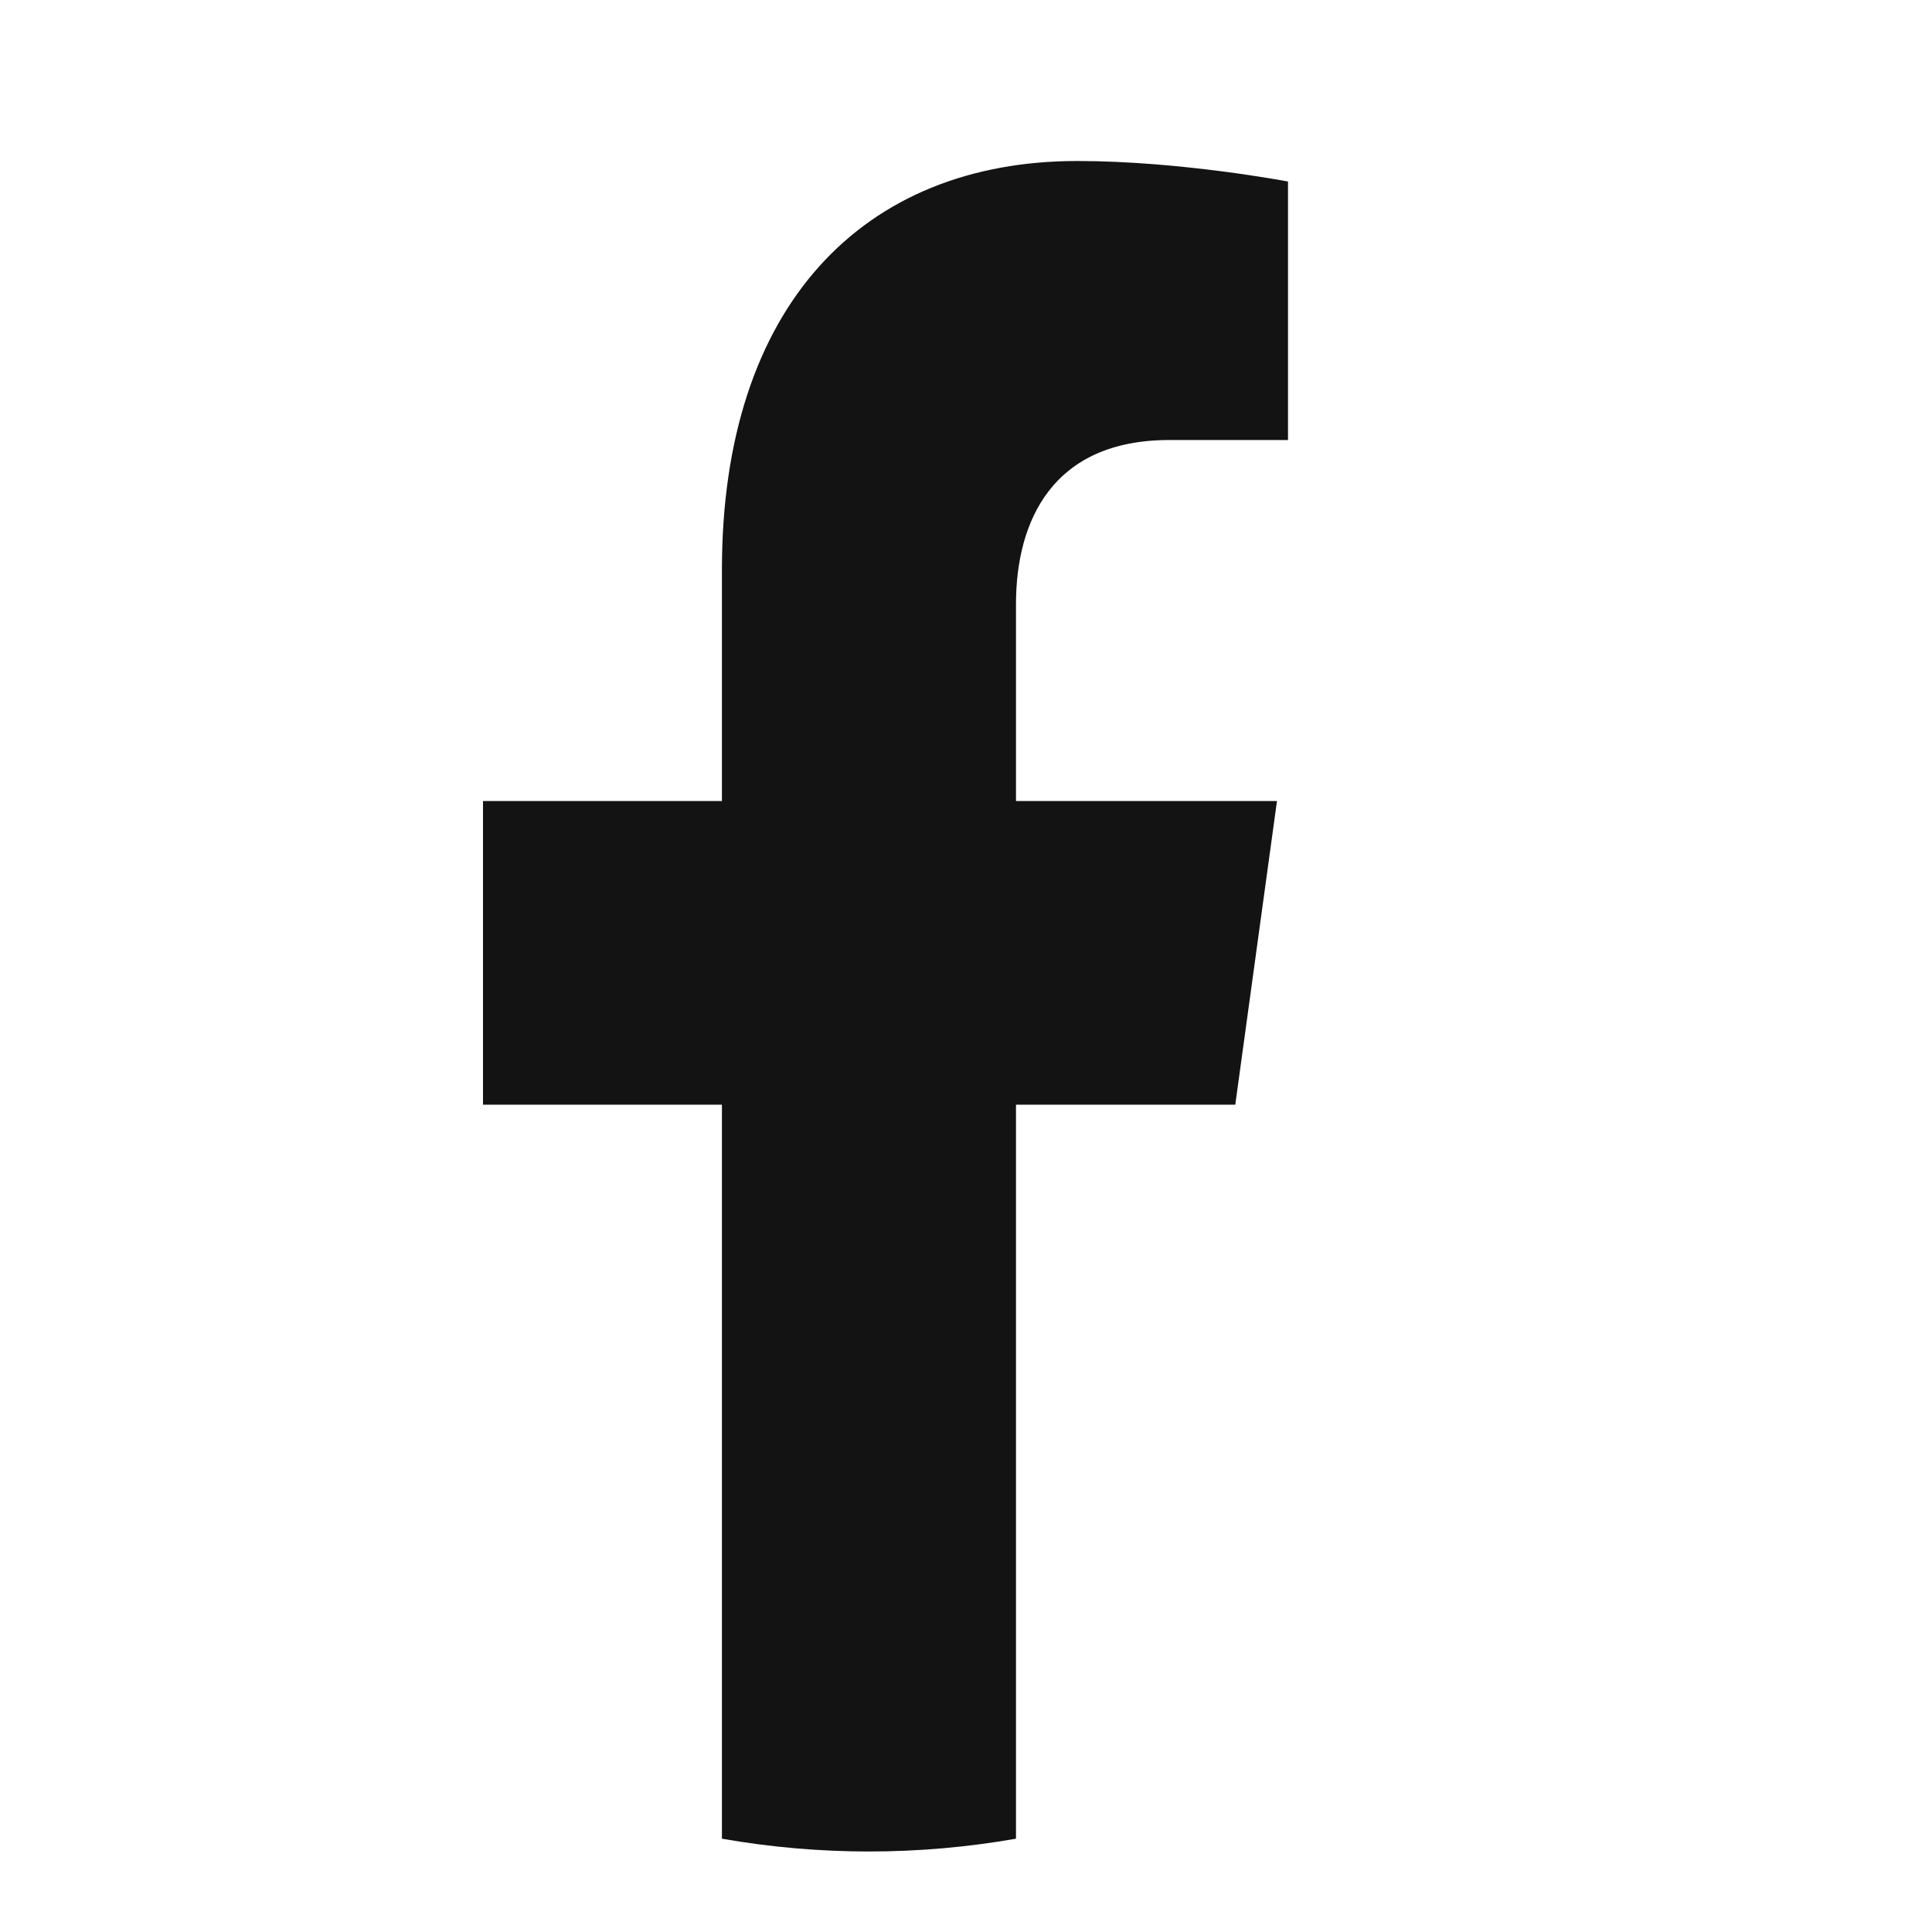 <svg width="24" height="24" viewBox="0 0 24 24" fill="none" xmlns="http://www.w3.org/2000/svg">
<path d="M15.345 13.723L15.863 9.951H12.621V7.505C12.621 6.473 13.074 5.466 14.526 5.466H16V2.255C16 2.255 14.662 2 13.383 2C10.713 2 8.968 3.806 8.968 7.077V9.951H6V13.723H8.968V22.841C10.178 23.053 11.411 23.053 12.621 22.841V13.723H15.345Z" fill="#131313"/>
</svg>
